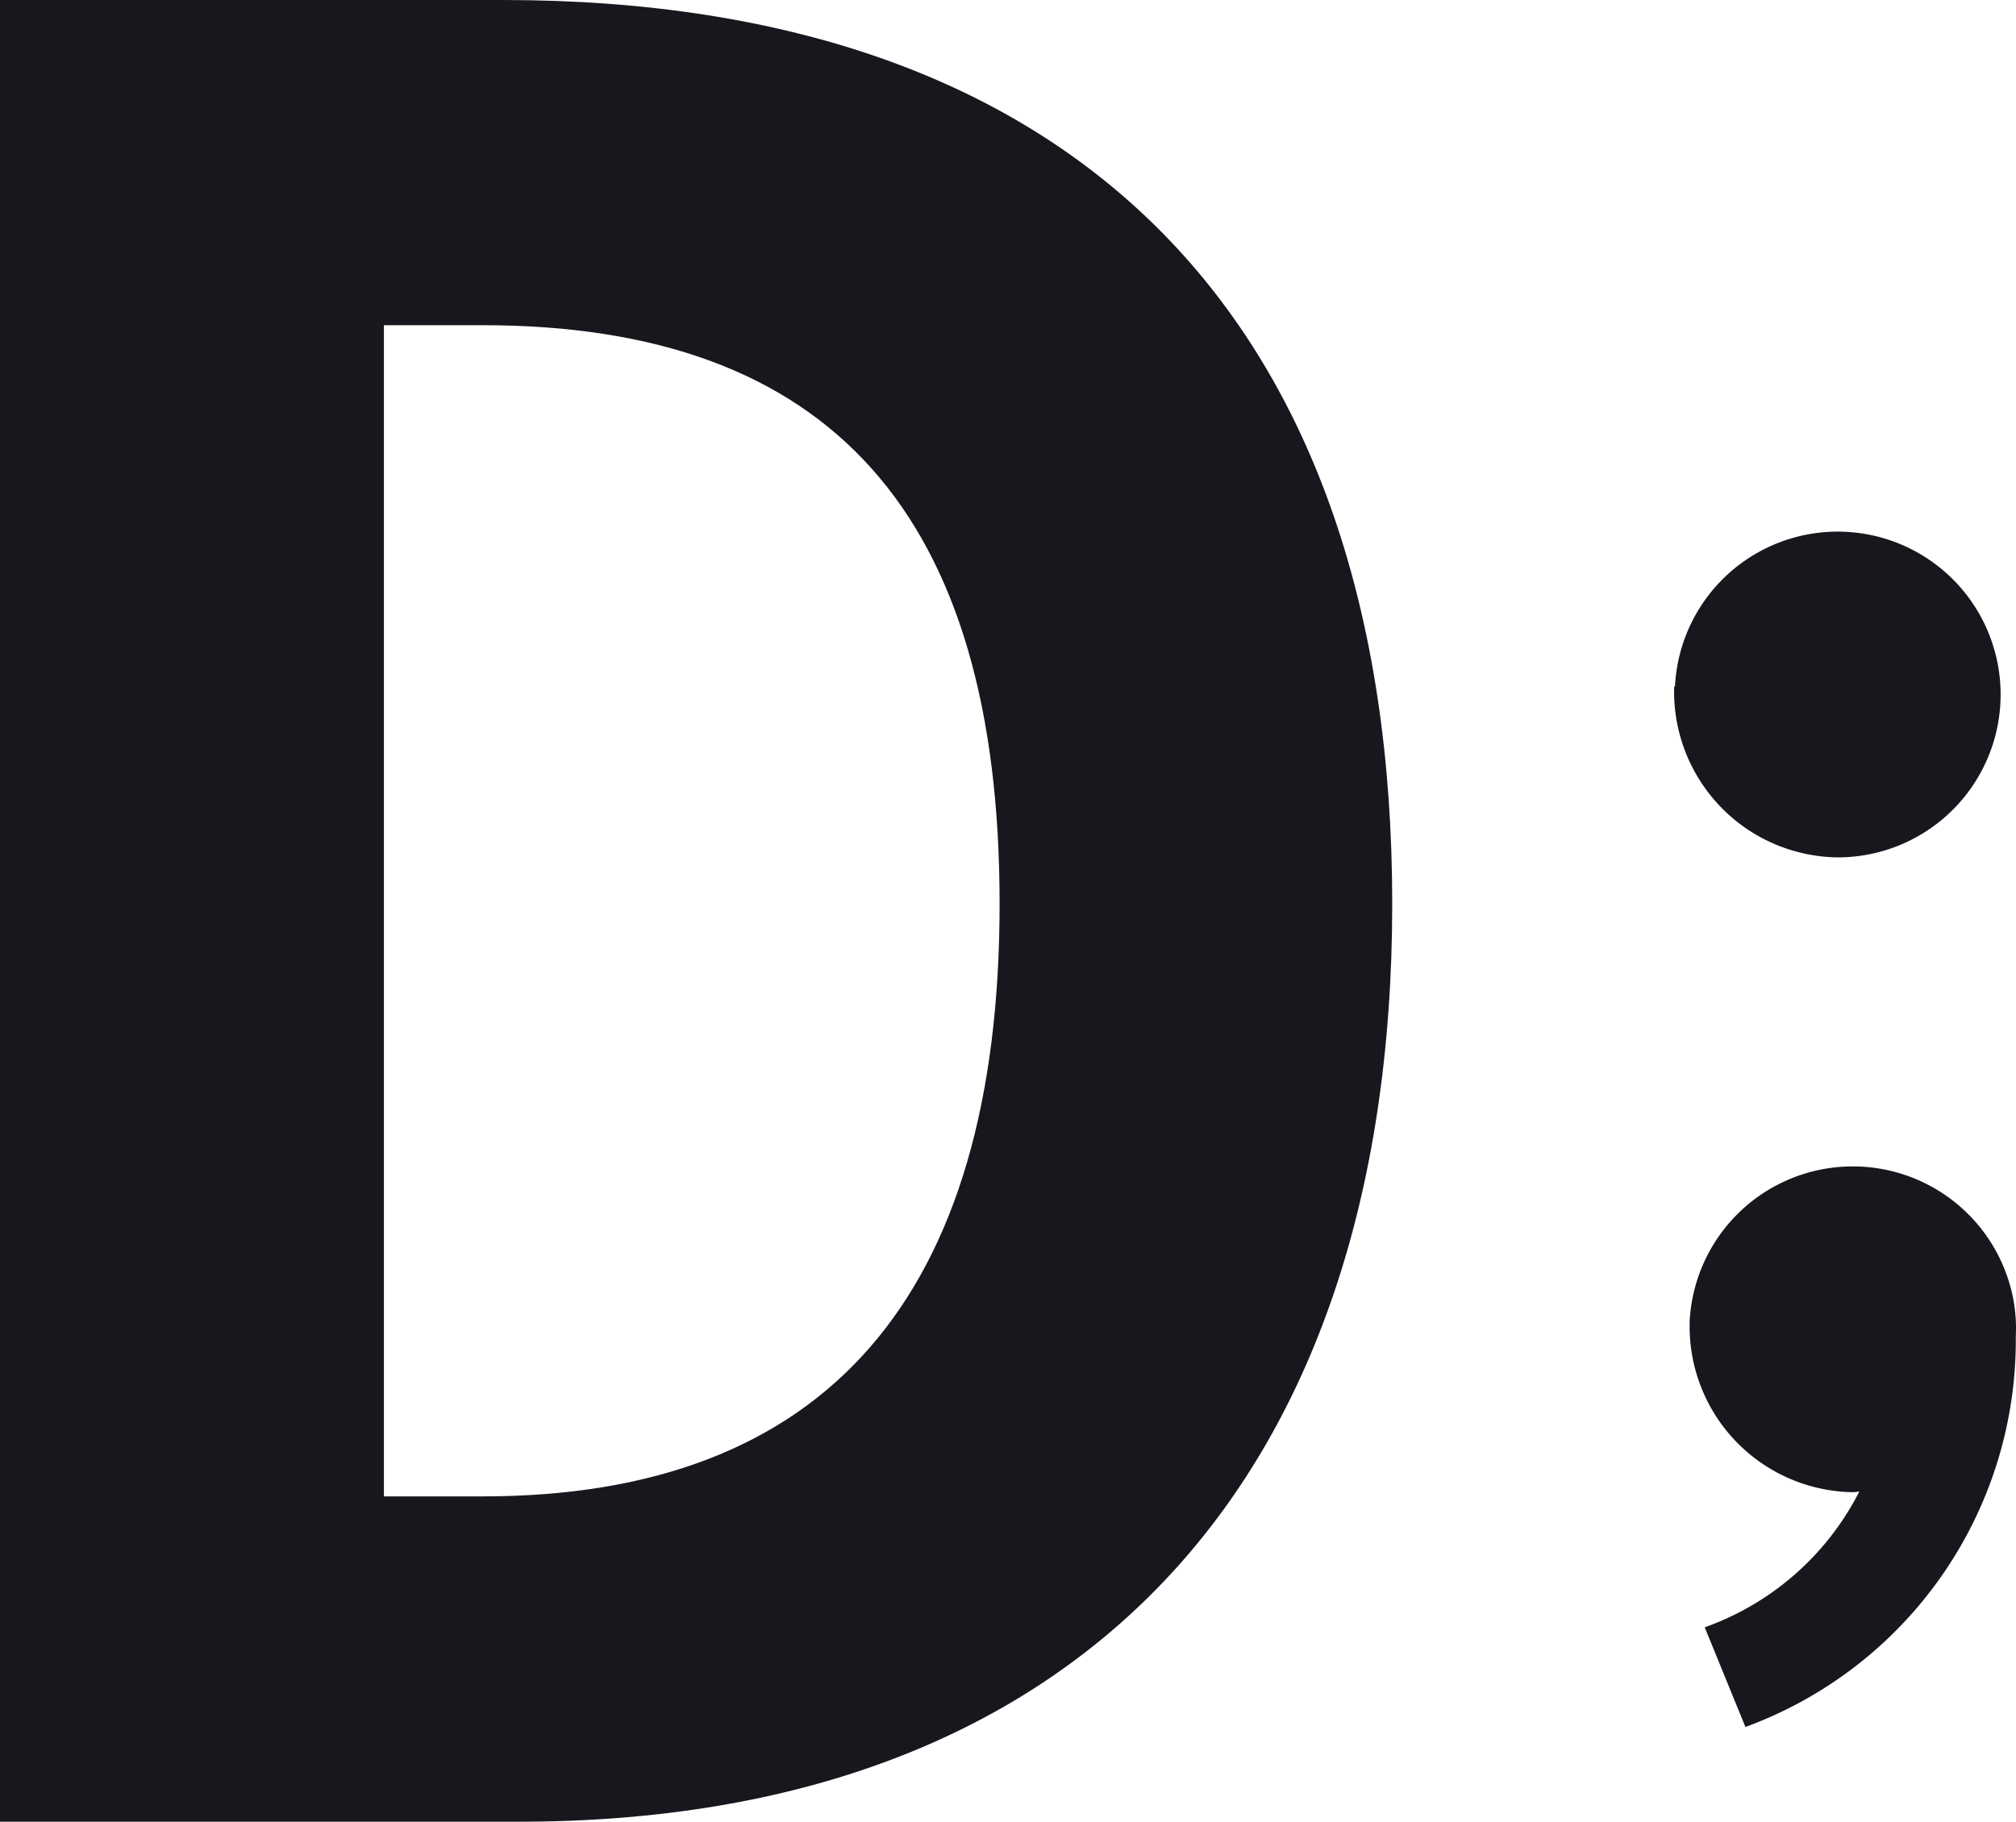 <svg id="logo" xmlns="http://www.w3.org/2000/svg"  viewBox="0 0 31.702 28.654">
  <path id="패스_33195" data-name="패스 33195" d="M1859.245,1553.395h-7.913v28.654h8.163c8.726,0,13.731-5.262,13.731-14.437S1868.262,1553.395,1859.245,1553.395Zm-1.875,5.115h1.553c5.47,0,8.129,2.977,8.129,9.1,0,6.186-2.735,9.322-8.129,9.322h-1.553Z" transform="translate(-1851.333 -1553.395)" fill="#18171d"/>
  <g id="그룹_55969" data-name="그룹 55969" transform="translate(26.326 8.35)">
    <path id="패스_17072" data-name="패스 17072" d="M937.013,370.21a2.562,2.562,0,1,1,2.56,2.682A2.605,2.605,0,0,1,937,370.254V370.2Z" transform="translate(-937 -367.756)" fill="#18171d"/>
    <path id="패스_33196" data-name="패스 33196" d="M961.014,378.922v0a2.518,2.518,0,0,0-.029-.524,2.569,2.569,0,0,0-5.1.294v.045a2.606,2.606,0,0,0,2.568,2.638c.036,0,.069-.009.1-.01a4.368,4.368,0,0,1-2.431,2.135l.64,1.568a6.48,6.48,0,0,0,4.252-6.088Z" transform="translate(-955.641 -366.254)" fill="#18171d"/>
  </g>
</svg>
